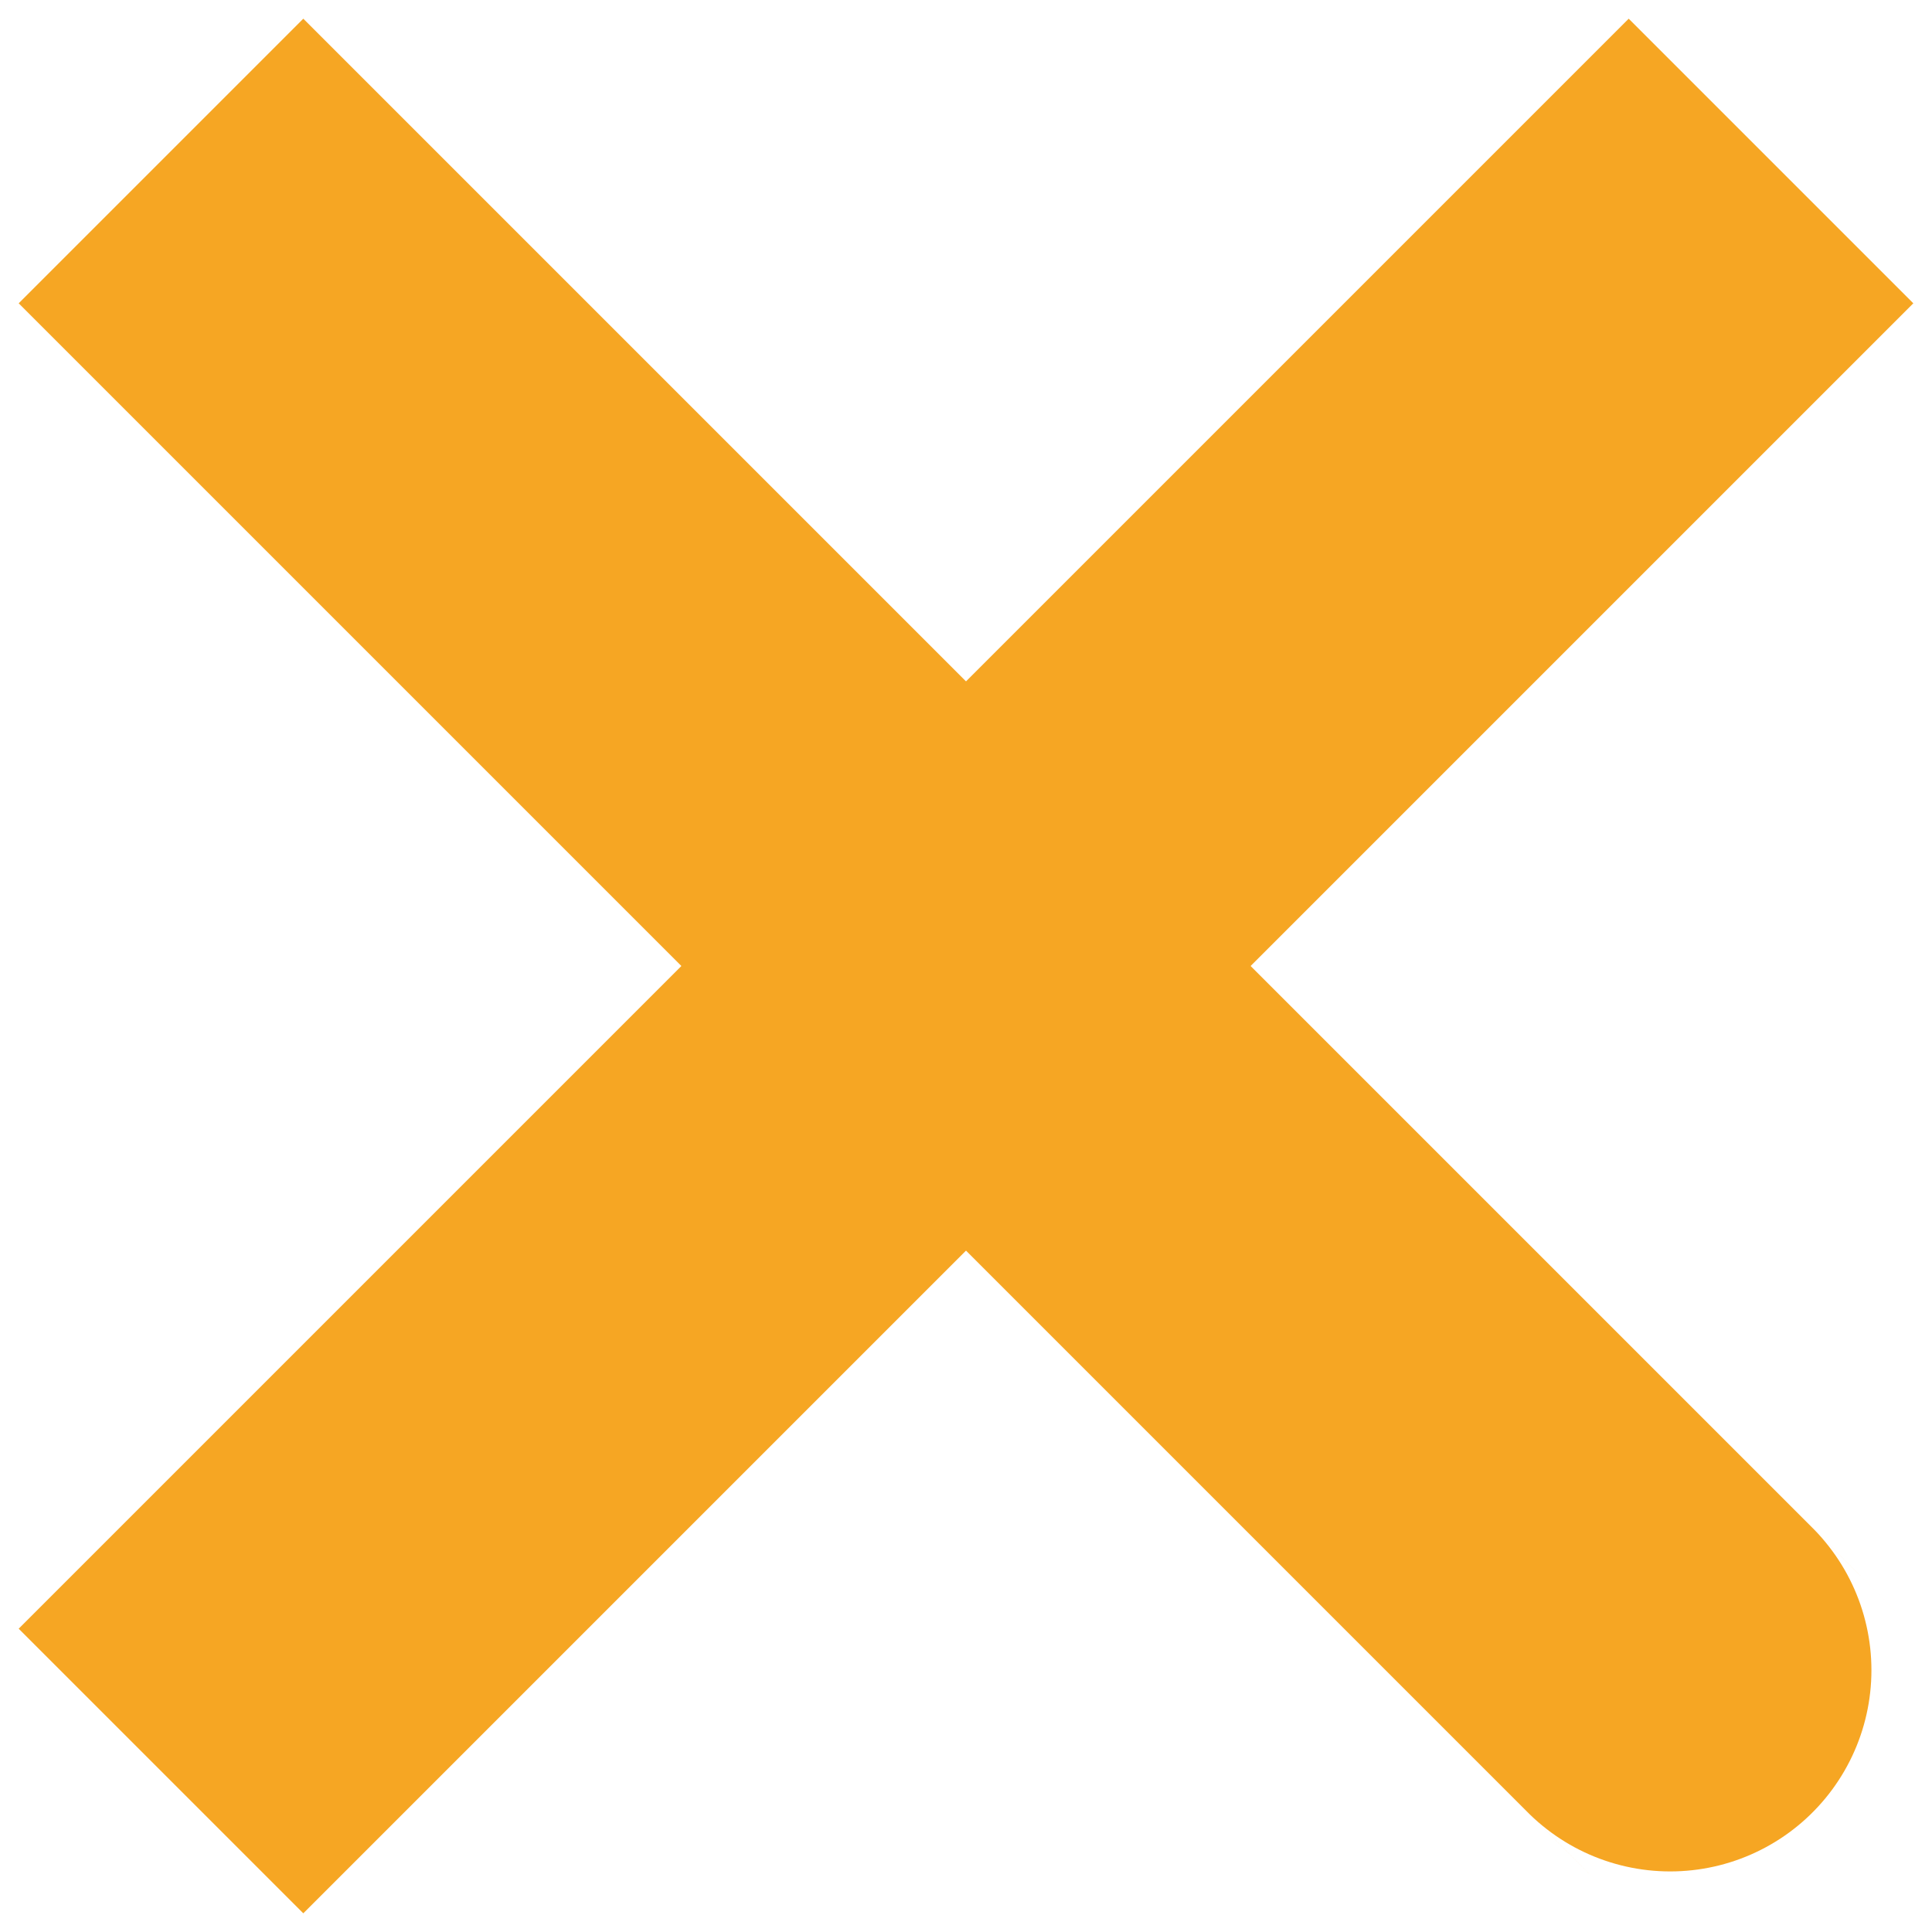 <?xml version="1.0" encoding="UTF-8"?>
<svg width="12px" height="12px" viewBox="0 0 12 12" version="1.1" xmlns="http://www.w3.org/2000/svg" xmlns:xlink="http://www.w3.org/1999/xlink">
    <!-- Generator: Sketch 47.1 (45422) - http://www.bohemiancoding.com/sketch -->
    <title>icon_dismissiable</title>
    <desc>Created with Sketch.</desc>
    <defs></defs>
    <g id="Symbols" stroke="none" stroke-width="1" fill="none" fill-rule="evenodd">
        <g id="icon_dismissiable" class="maui-flash-message__dismiss--icon-svg-stroke" transform="translate(1, 1)" stroke="#F6A623" stroke-width="2.5">
            <path d="M-7.10542736e-15,7.10542736e-15 C6.667,6.667 9.999,9.999 9.998,9.998" id="Path-2"></path>
            <path d="M-7.10542736e-15,7.10542736e-15 C6.667,6.667 10,10 10,10" id="Path-2-Copy" transform="translate(5, 5) scale(-1, 1) translate(-5, -5) "></path>
        </g>
    </g>
</svg>